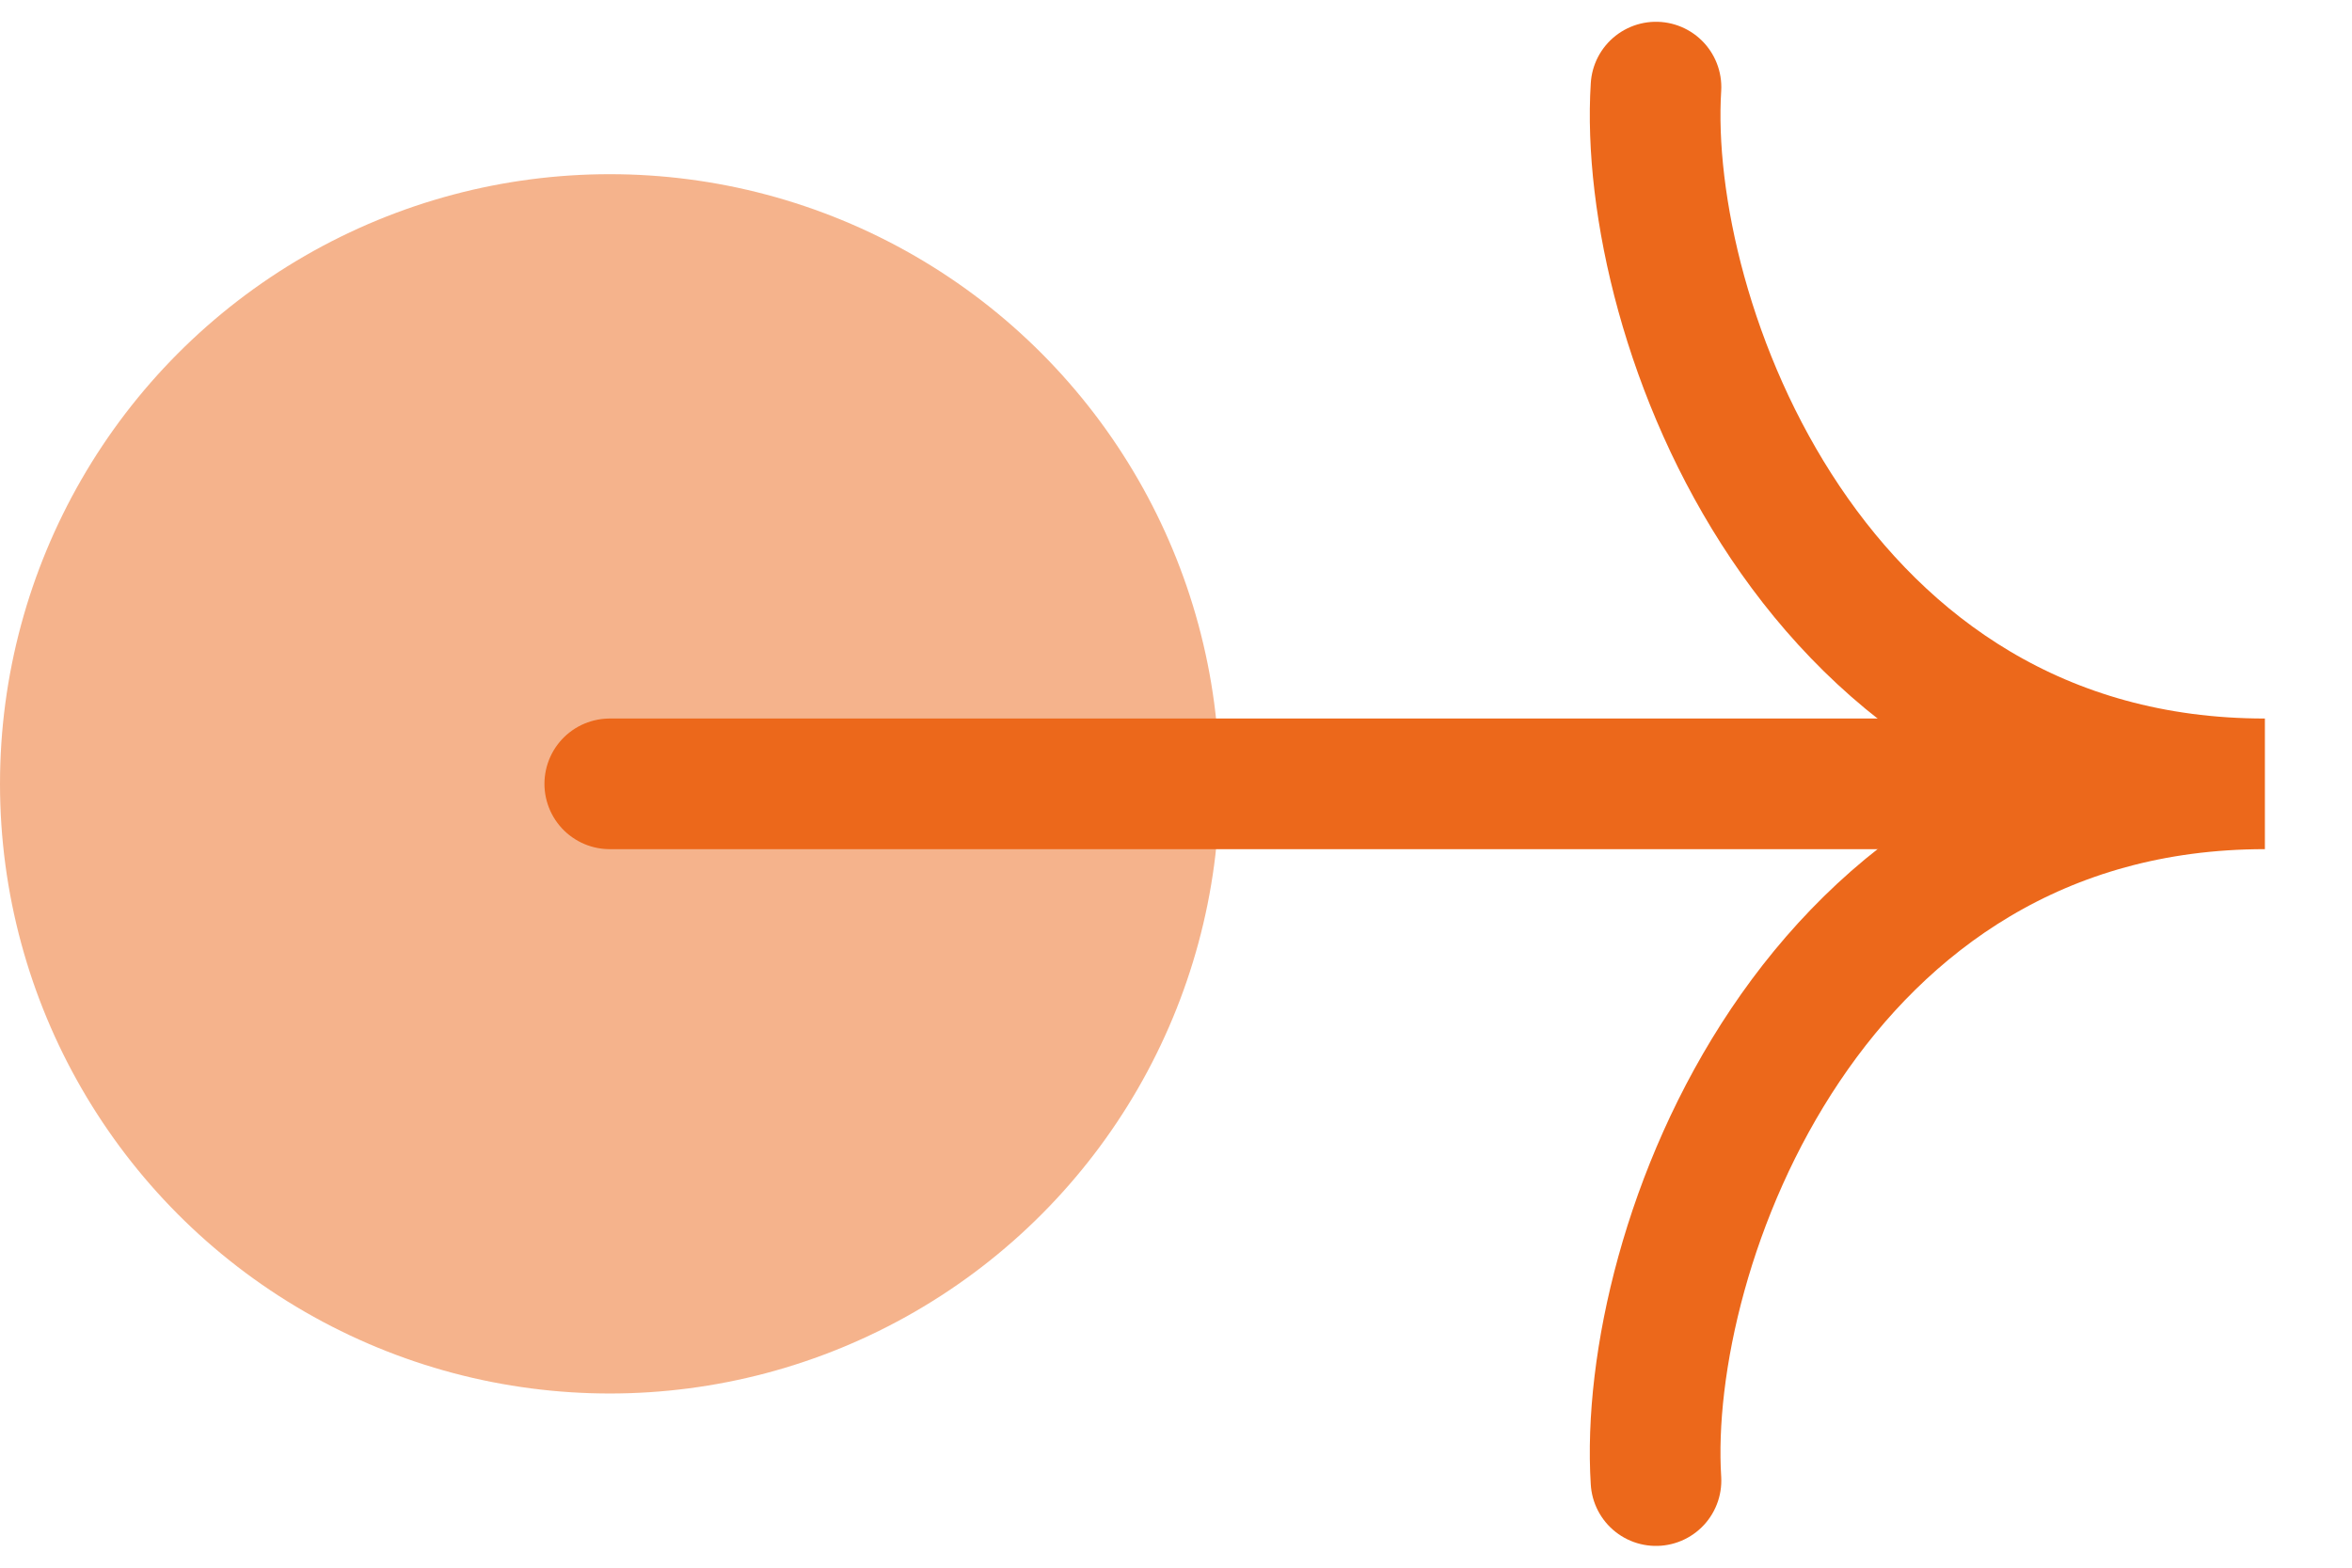 <svg width="27" height="18" viewBox="0 0 27 18" fill="none" xmlns="http://www.w3.org/2000/svg">
<circle opacity="0.5" cx="7" cy="9" r="7" fill="#EC681B"/>
<path d="M23 9L7 9" stroke="#EC681B" stroke-width="1.5" stroke-linecap="round" stroke-linejoin="round"/>
<path d="M19.01 1C18.843 3.667 20.807 9 26 9C20.807 9 18.843 14.333 19.01 17" stroke="#EC681B" stroke-width="1.5" stroke-linecap="round"/>
</svg>
